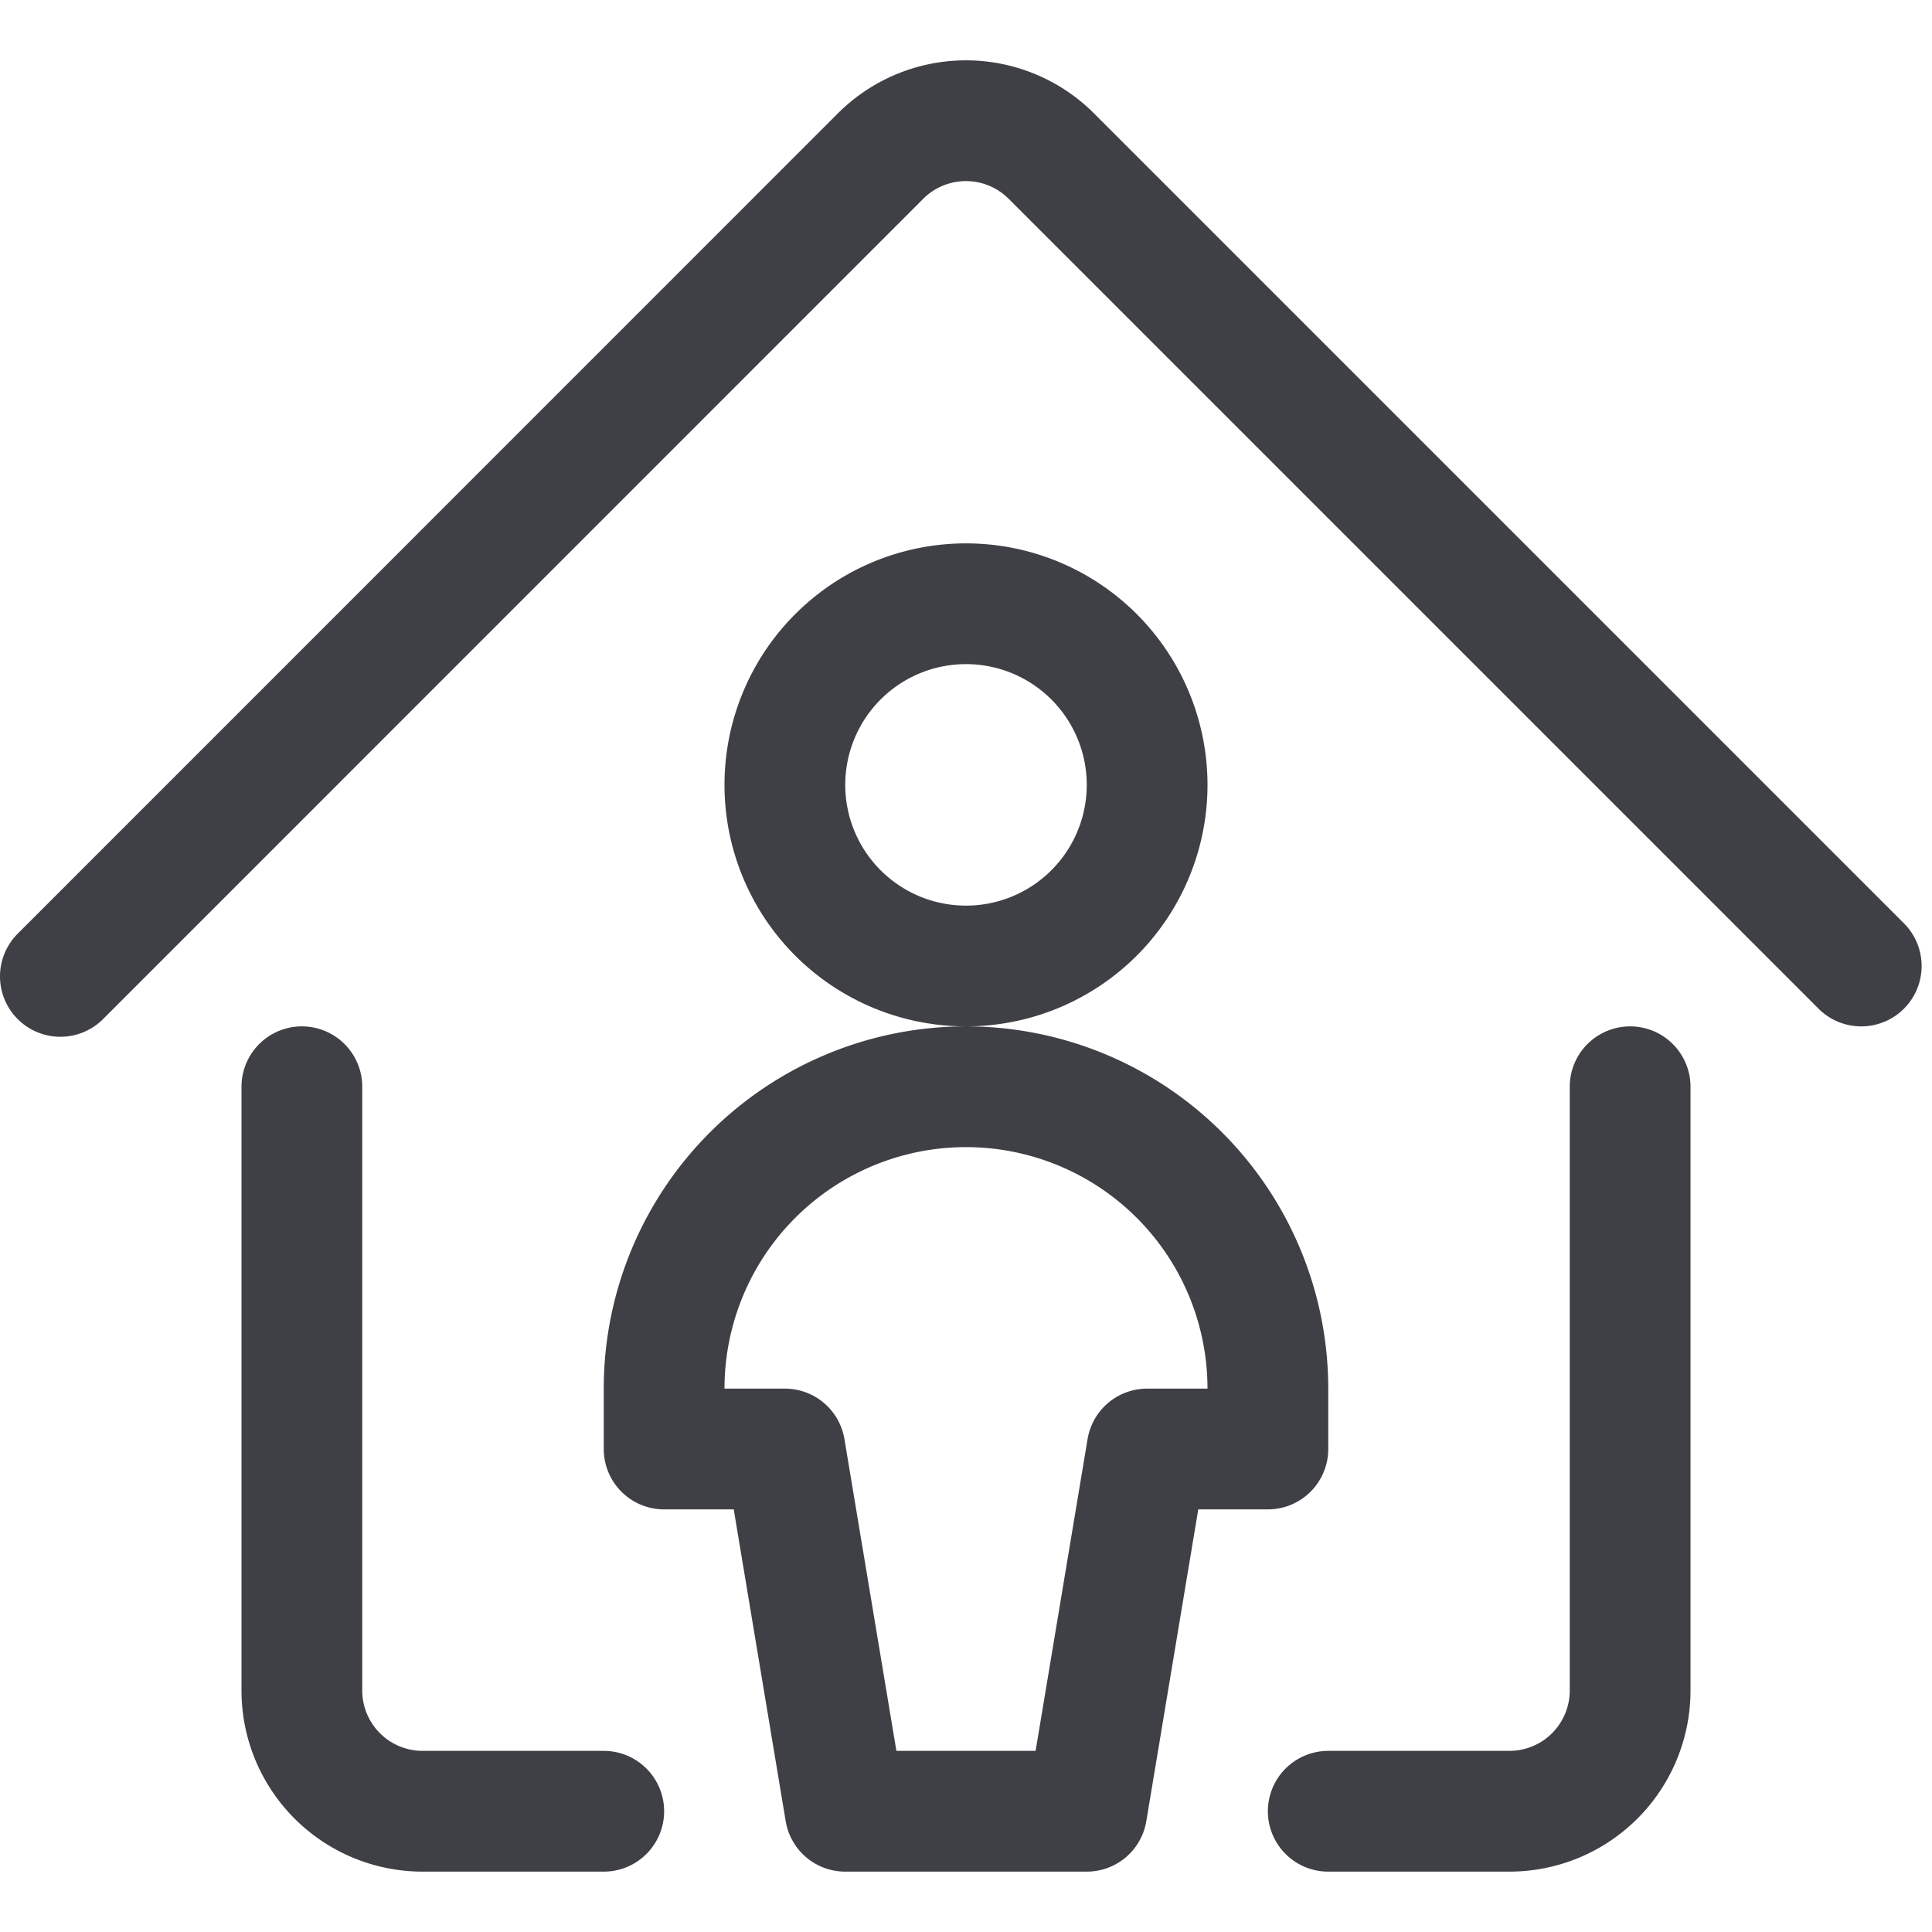 <svg xmlns="http://www.w3.org/2000/svg" width="16" height="16" fill="none" viewBox="0 0 16 16">
  <path stroke="#3F3F46" stroke-linecap="round" stroke-linejoin="round"
    d="M11 15h1.5a1 1 0 0 0 1-1V9M5 15H3.5a1 1 0 0 1-1-1V9M.5 8.086l6.792-6.793a1 1 0 0 1 1.415 0L15.414 8" />
  <path stroke="#3F3F46" stroke-linecap="round" stroke-linejoin="round"
    d="M8 8a1.5 1.5 0 1 0 0-3 1.5 1.5 0 0 0 0 3ZM8 9a2.5 2.5 0 0 0-2.5 2.5v.5h1l.5 3h2l.5-3h1v-.5A2.5 2.5 0 0 0 8 9Z" />
</svg>